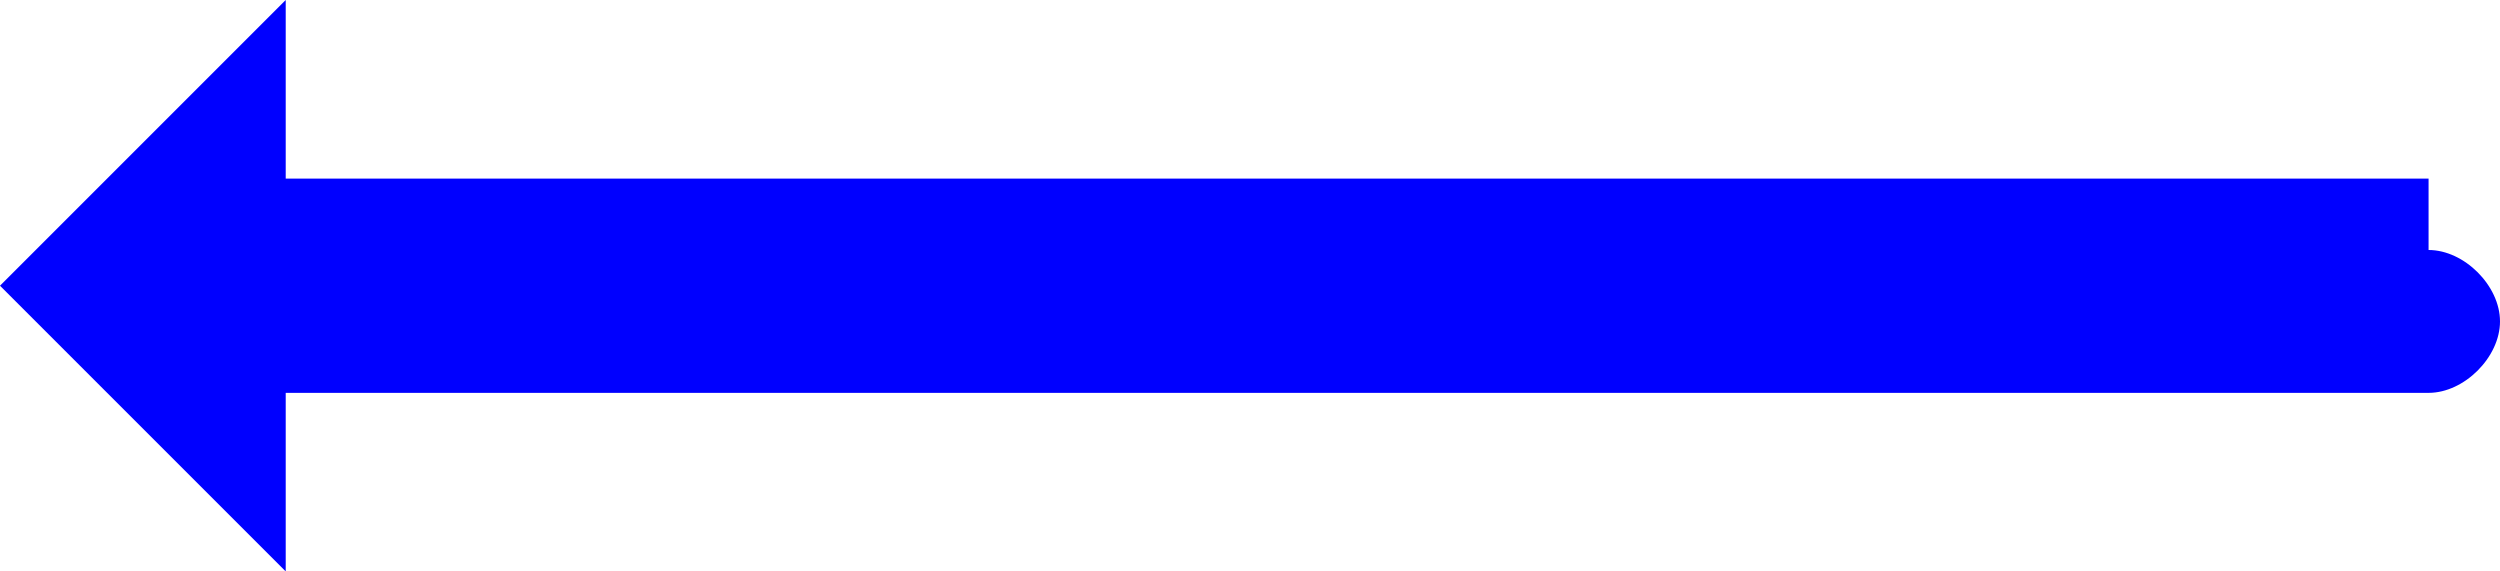 <?xml version="1.0" encoding="UTF-8"?>
<svg id="Layer_1" xmlns="http://www.w3.org/2000/svg" version="1.1" viewBox="0 0 7 1.6">
  <!-- Generator: Adobe Illustrator 29.2.1, SVG Export Plug-In . SVG Version: 2.1.0 Build 116)  -->
  <path d="M6.8.5H.8v-.5l-.8.8.8.8v-.5h6c.1,0,.2-.1.2-.2s-.1-.2-.2-.2Z" fill="blue"/>
</svg>